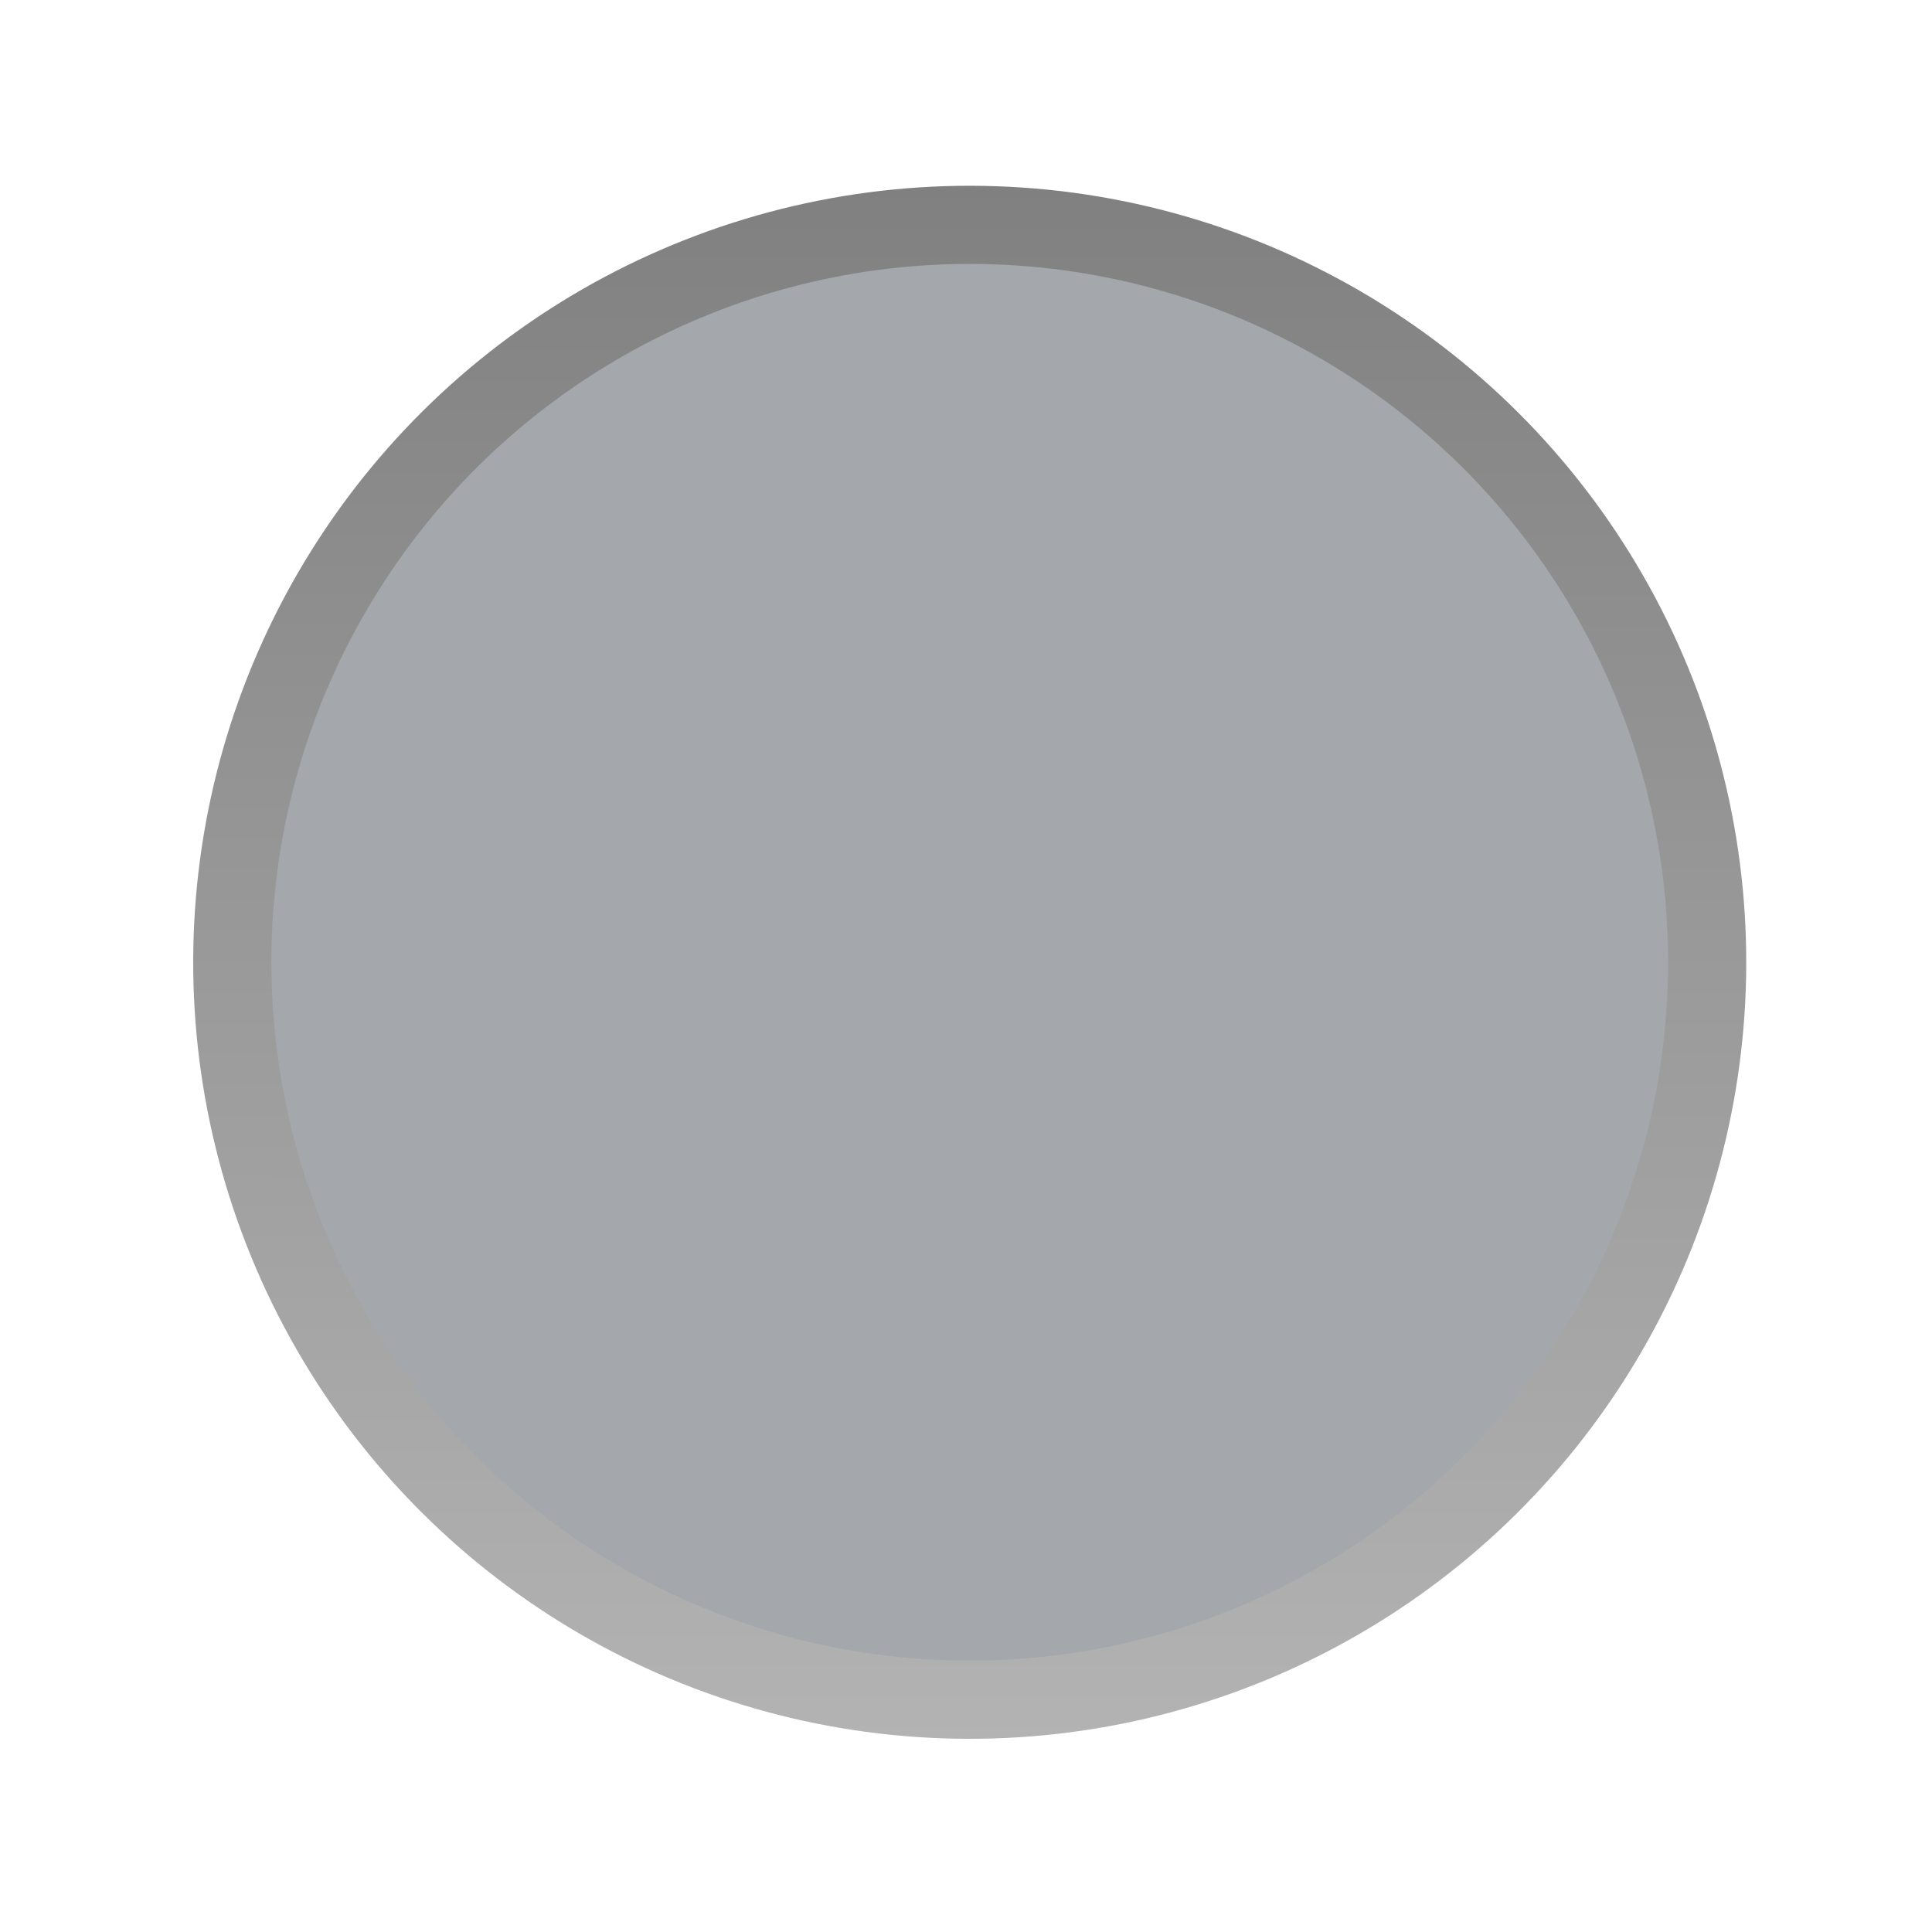 <svg xmlns="http://www.w3.org/2000/svg" xmlns:svg="http://www.w3.org/2000/svg" xmlns:xlink="http://www.w3.org/1999/xlink" style="enable-background:new" id="svg8" width="20" height="20" version="1.1"><defs id="defs12"><linearGradient id="linearGradient845"><stop id="stop841" offset="0" style="stop-color:#fafafa;stop-opacity:.855"/><stop id="stop843" offset="1" style="stop-color:#ccc;stop-opacity:1"/></linearGradient><linearGradient id="linearGradient853"><stop style="stop-color:#b3b3b3;stop-opacity:0" id="stop849" offset="0"/><stop style="stop-color:#b3b3b3;stop-opacity:0" id="stop851" offset="1"/></linearGradient><linearGradient id="linearGradient846"><stop style="stop-color:#b3b3b3;stop-opacity:1" id="stop842" offset="0"/><stop style="stop-color:gray;stop-opacity:1" id="stop844" offset="1"/></linearGradient><linearGradient id="linearGradient892"><stop id="stop888" offset="0" style="stop-color:#fafafa;stop-opacity:0"/><stop id="stop890" offset="1" style="stop-color:#999;stop-opacity:1"/></linearGradient><linearGradient id="linearGradient839"><stop id="stop835" offset="0" style="stop-color:gray;stop-opacity:1"/><stop id="stop837" offset="1" style="stop-color:gray;stop-opacity:1"/></linearGradient><linearGradient id="linearGradient4507"><stop style="stop-color:#fafafa;stop-opacity:.855" id="stop4503" offset="0"/><stop style="stop-color:#646464;stop-opacity:1" id="stop4505" offset="1"/></linearGradient><linearGradient id="linearGradient3587-6-5"><stop style="stop-color:#000;stop-opacity:1" id="stop4498" offset="0"/><stop style="stop-color:#646464;stop-opacity:1" id="stop4500" offset="1"/></linearGradient><linearGradient id="linearGradient2388" x1="6.931" x2="11.17" y1="7.844" y2="12.083" gradientTransform="matrix(0.754,0.754,-0.754,0.754,9.28,-7.449)" gradientUnits="userSpaceOnUse" xlink:href="#linearGradient3587-6-5-0"/><linearGradient id="linearGradient3587-6-5-0"><stop id="stop3589-9-2" offset="0" style="stop-color:#000;stop-opacity:1"/><stop id="stop3591-7-4" offset="1" style="stop-color:#646464;stop-opacity:1"/></linearGradient><linearGradient id="linearGradient2388-5" x1="7.08" x2="11.318" y1="7.694" y2="11.932" gradientTransform="matrix(0.752,0.757,-0.757,0.752,31.822,-5.317)" gradientUnits="userSpaceOnUse" xlink:href="#linearGradient4507"/><linearGradient id="linearGradient2388-9" x1="6.931" x2="11.17" y1="7.844" y2="12.083" gradientTransform="matrix(0.754,0.754,-0.754,0.754,-13.232,-10.317)" gradientUnits="userSpaceOnUse" xlink:href="#linearGradient3587-6-5"/><linearGradient id="linearGradient840" x1="-.502" x2="7.947" y1="20.118" y2="4.225" gradientTransform="matrix(0.898,0,0,0.898,0.844,2.574)" gradientUnits="userSpaceOnUse" xlink:href="#linearGradient846"/></defs><circle style="opacity:1;fill:#a4a7ab;fill-opacity:1;stroke:url(#linearGradient840);stroke-width:.809;stroke-linejoin:round;stroke-miterlimit:4;stroke-dasharray:none;stroke-opacity:1" id="path4488" cx="4.188" cy="13.508" r="7.634" transform="rotate(-27.995)"/></svg>